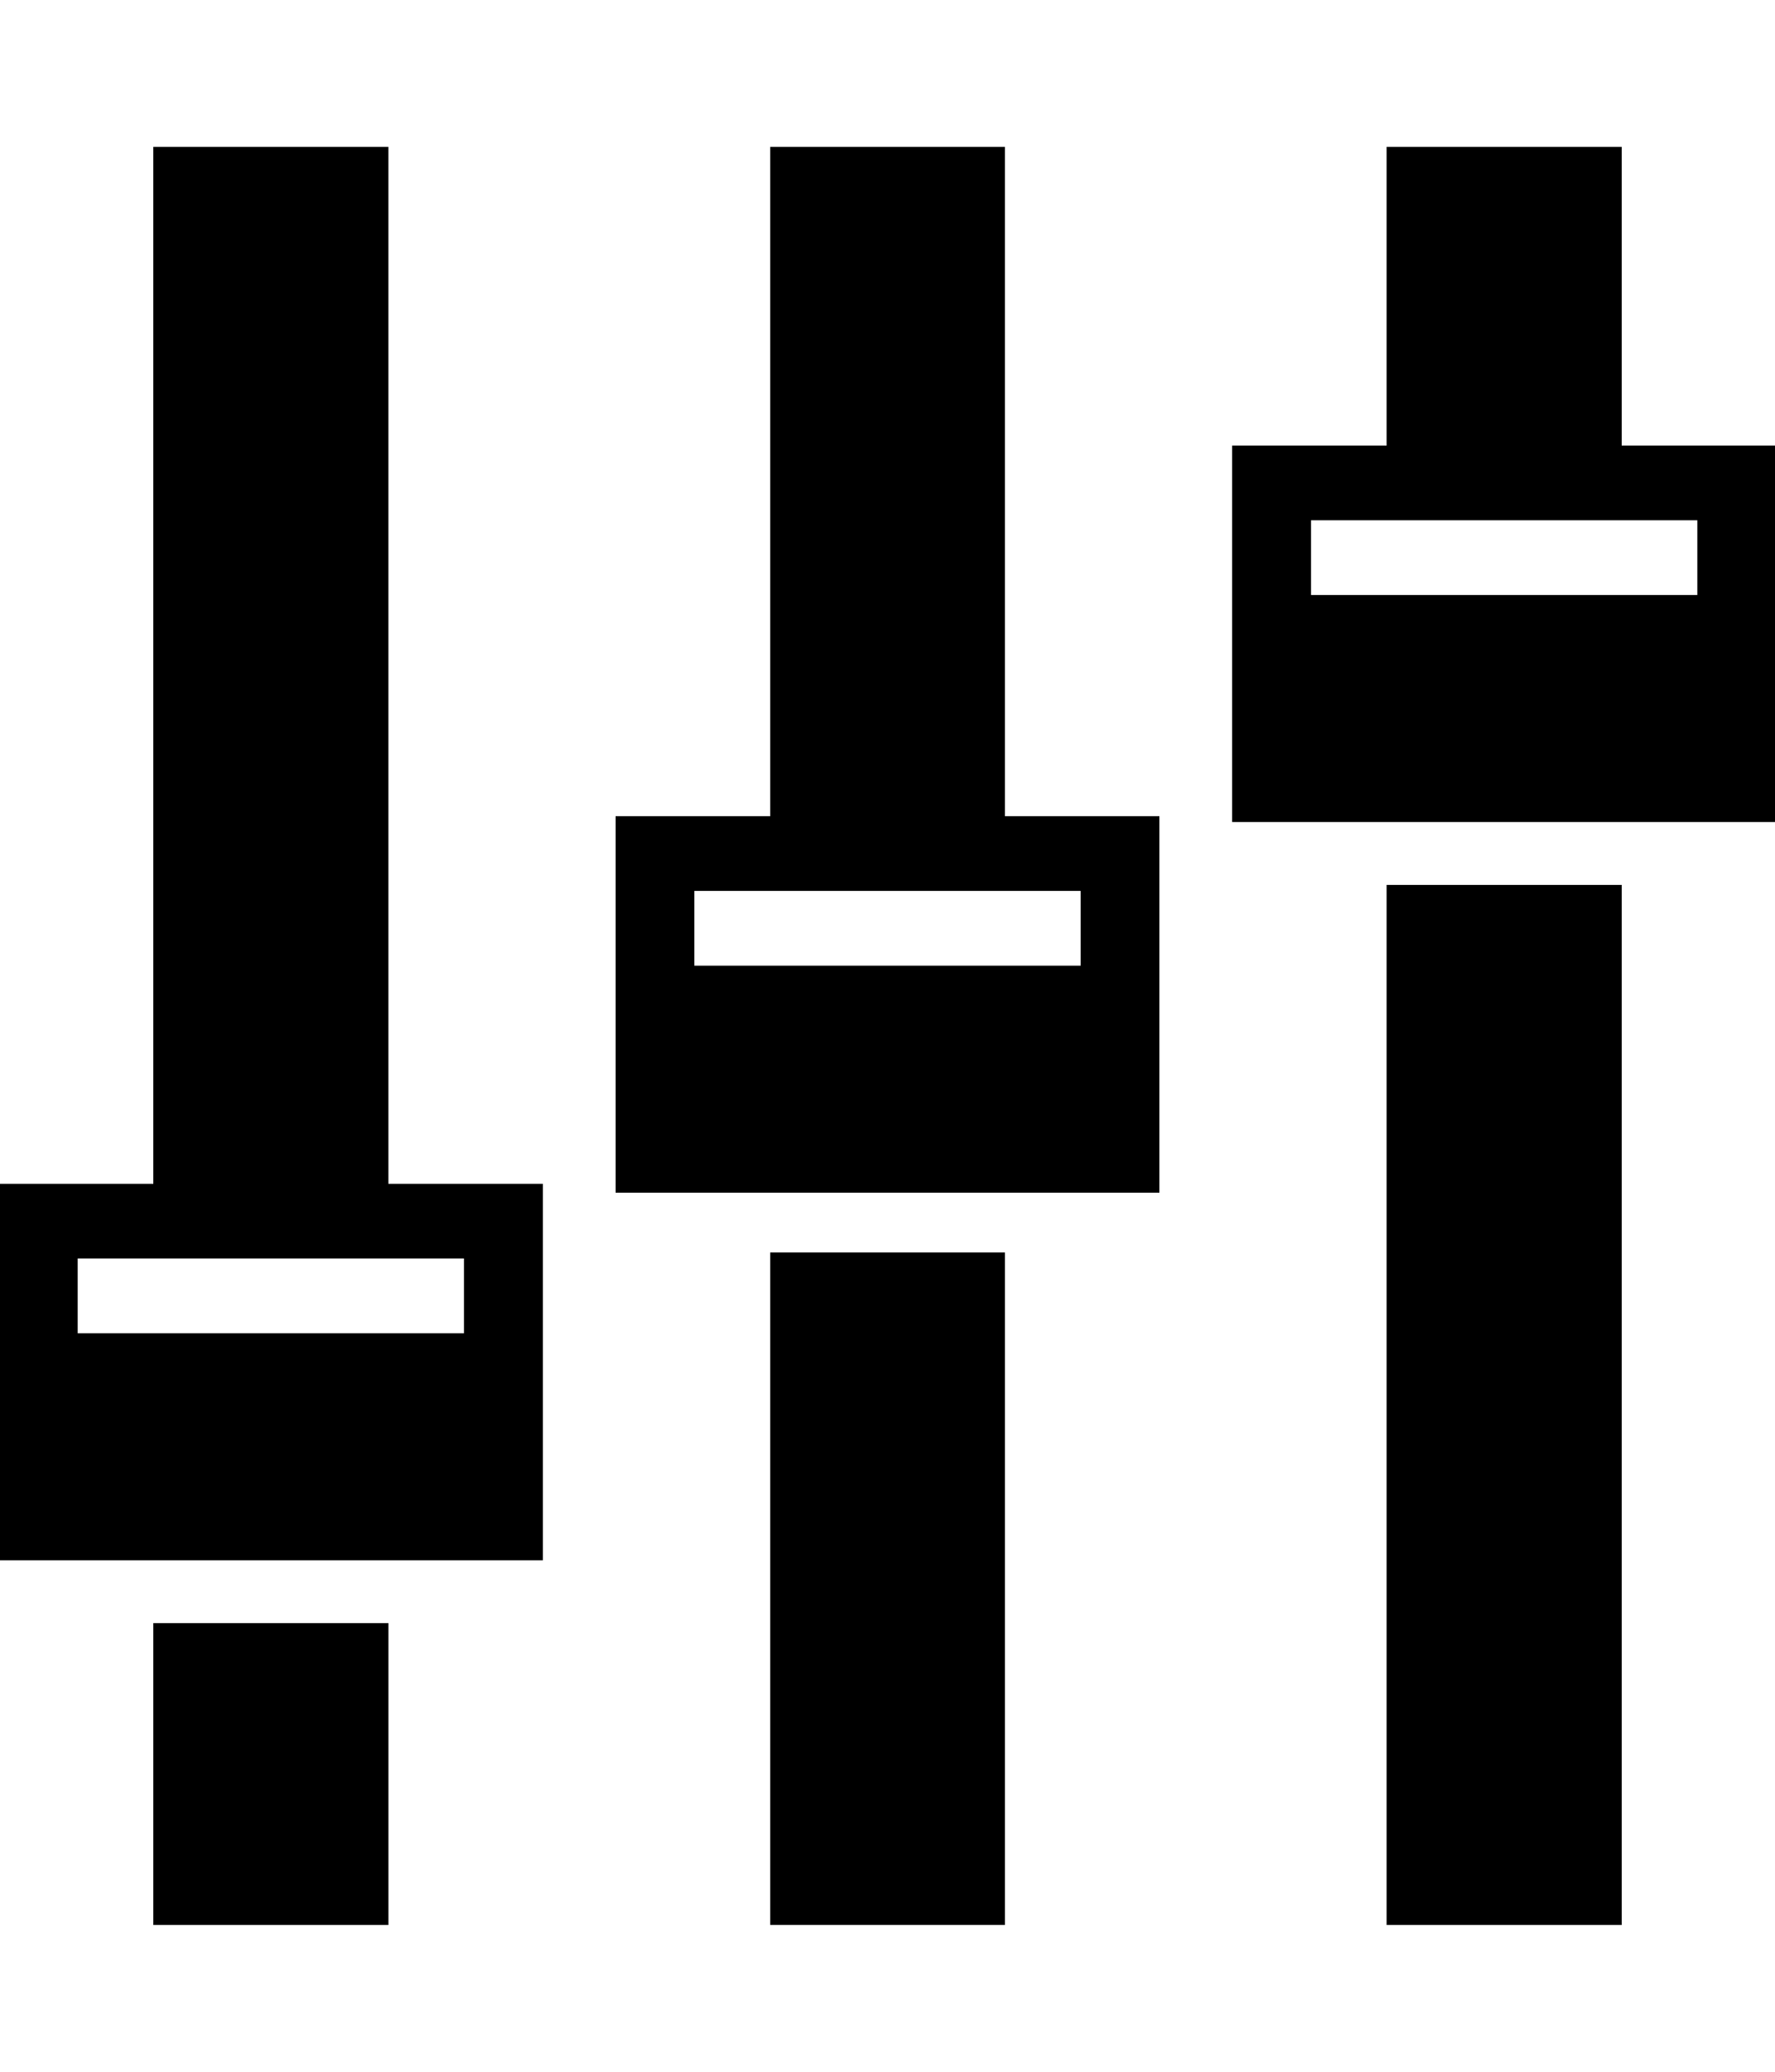 <?xml version="1.0" encoding="UTF-8" standalone="no"?>
<!-- Generator: IcoMoon.io -->

<svg
   xmlns:dc="http://purl.org/dc/elements/1.1/"
   xmlns:cc="http://creativecommons.org/ns#"
   xmlns:rdf="http://www.w3.org/1999/02/22-rdf-syntax-ns#"
   xmlns:svg="http://www.w3.org/2000/svg"
   xmlns="http://www.w3.org/2000/svg"
   xmlns:sodipodi="http://sodipodi.sourceforge.net/DTD/sodipodi-0.dtd"
   xmlns:inkscape="http://www.inkscape.org/namespaces/inkscape"
   id="svg2"
   style="margin-top:9px;margin-left:10px;"
   version="1.1"
   data-tags="remove-circle, cancel, close, remove, delete"
   height="896"
   width="768"
   data-du=""
   viewBox="0 0 768 896"
   inkscape:version="0.48.4 r9939"
   sodipodi:docname="adjust-alt.svg">
  <defs
     id="defs33" />
  <sodipodi:namedview
     pagecolor="#ffffff"
     bordercolor="#666666"
     borderopacity="1"
     objecttolerance="10"
     gridtolerance="10"
     guidetolerance="10"
     inkscape:pageopacity="0"
     inkscape:pageshadow="2"
     inkscape:window-width="640"
     inkscape:window-height="480"
     id="namedview31"
     showgrid="false"
     inkscape:zoom="0.26339286"
     inkscape:cx="384"
     inkscape:cy="448"
     inkscape:window-x="65"
     inkscape:window-y="24"
     inkscape:window-maximized="0"
     inkscape:current-layer="svg2" />
  <path
     id="rect3117"
     fill="#000"
     d="m66.353,63.5,0,448.48-66.853,0,0,162.81,235.37,0,0-162.81-66.854,0v-448.48h-101.67zm266.87,0,0,289.5-66.908,0,0,162.81,235.37,0,0-162.81-66.853,0,0-289.5-101.61,0zm266.76,0,0,129.22-66.854,0,0,162.81,235.37,0,0-162.81-66.853,0,0-129.22-101.67,0zm-32.746,161.51,167.15,0,0,32.331-167.15,0,0-32.331zm32.746,157.71,0,449.79,101.67,0,0-449.79-101.67,0zm-299.56,2.58,167.15,0,0,32.331-167.15,0,0-32.331zm32.8,156.38,0,290.82,101.61,0,0-290.82-101.61,0zm-299.61,2.58,167.15,0,0,32.331-167.15,0,0-32.331zm32.746,157.71,0,130.54,101.67,0,0-130.54-101.67,0z" />
</svg>
